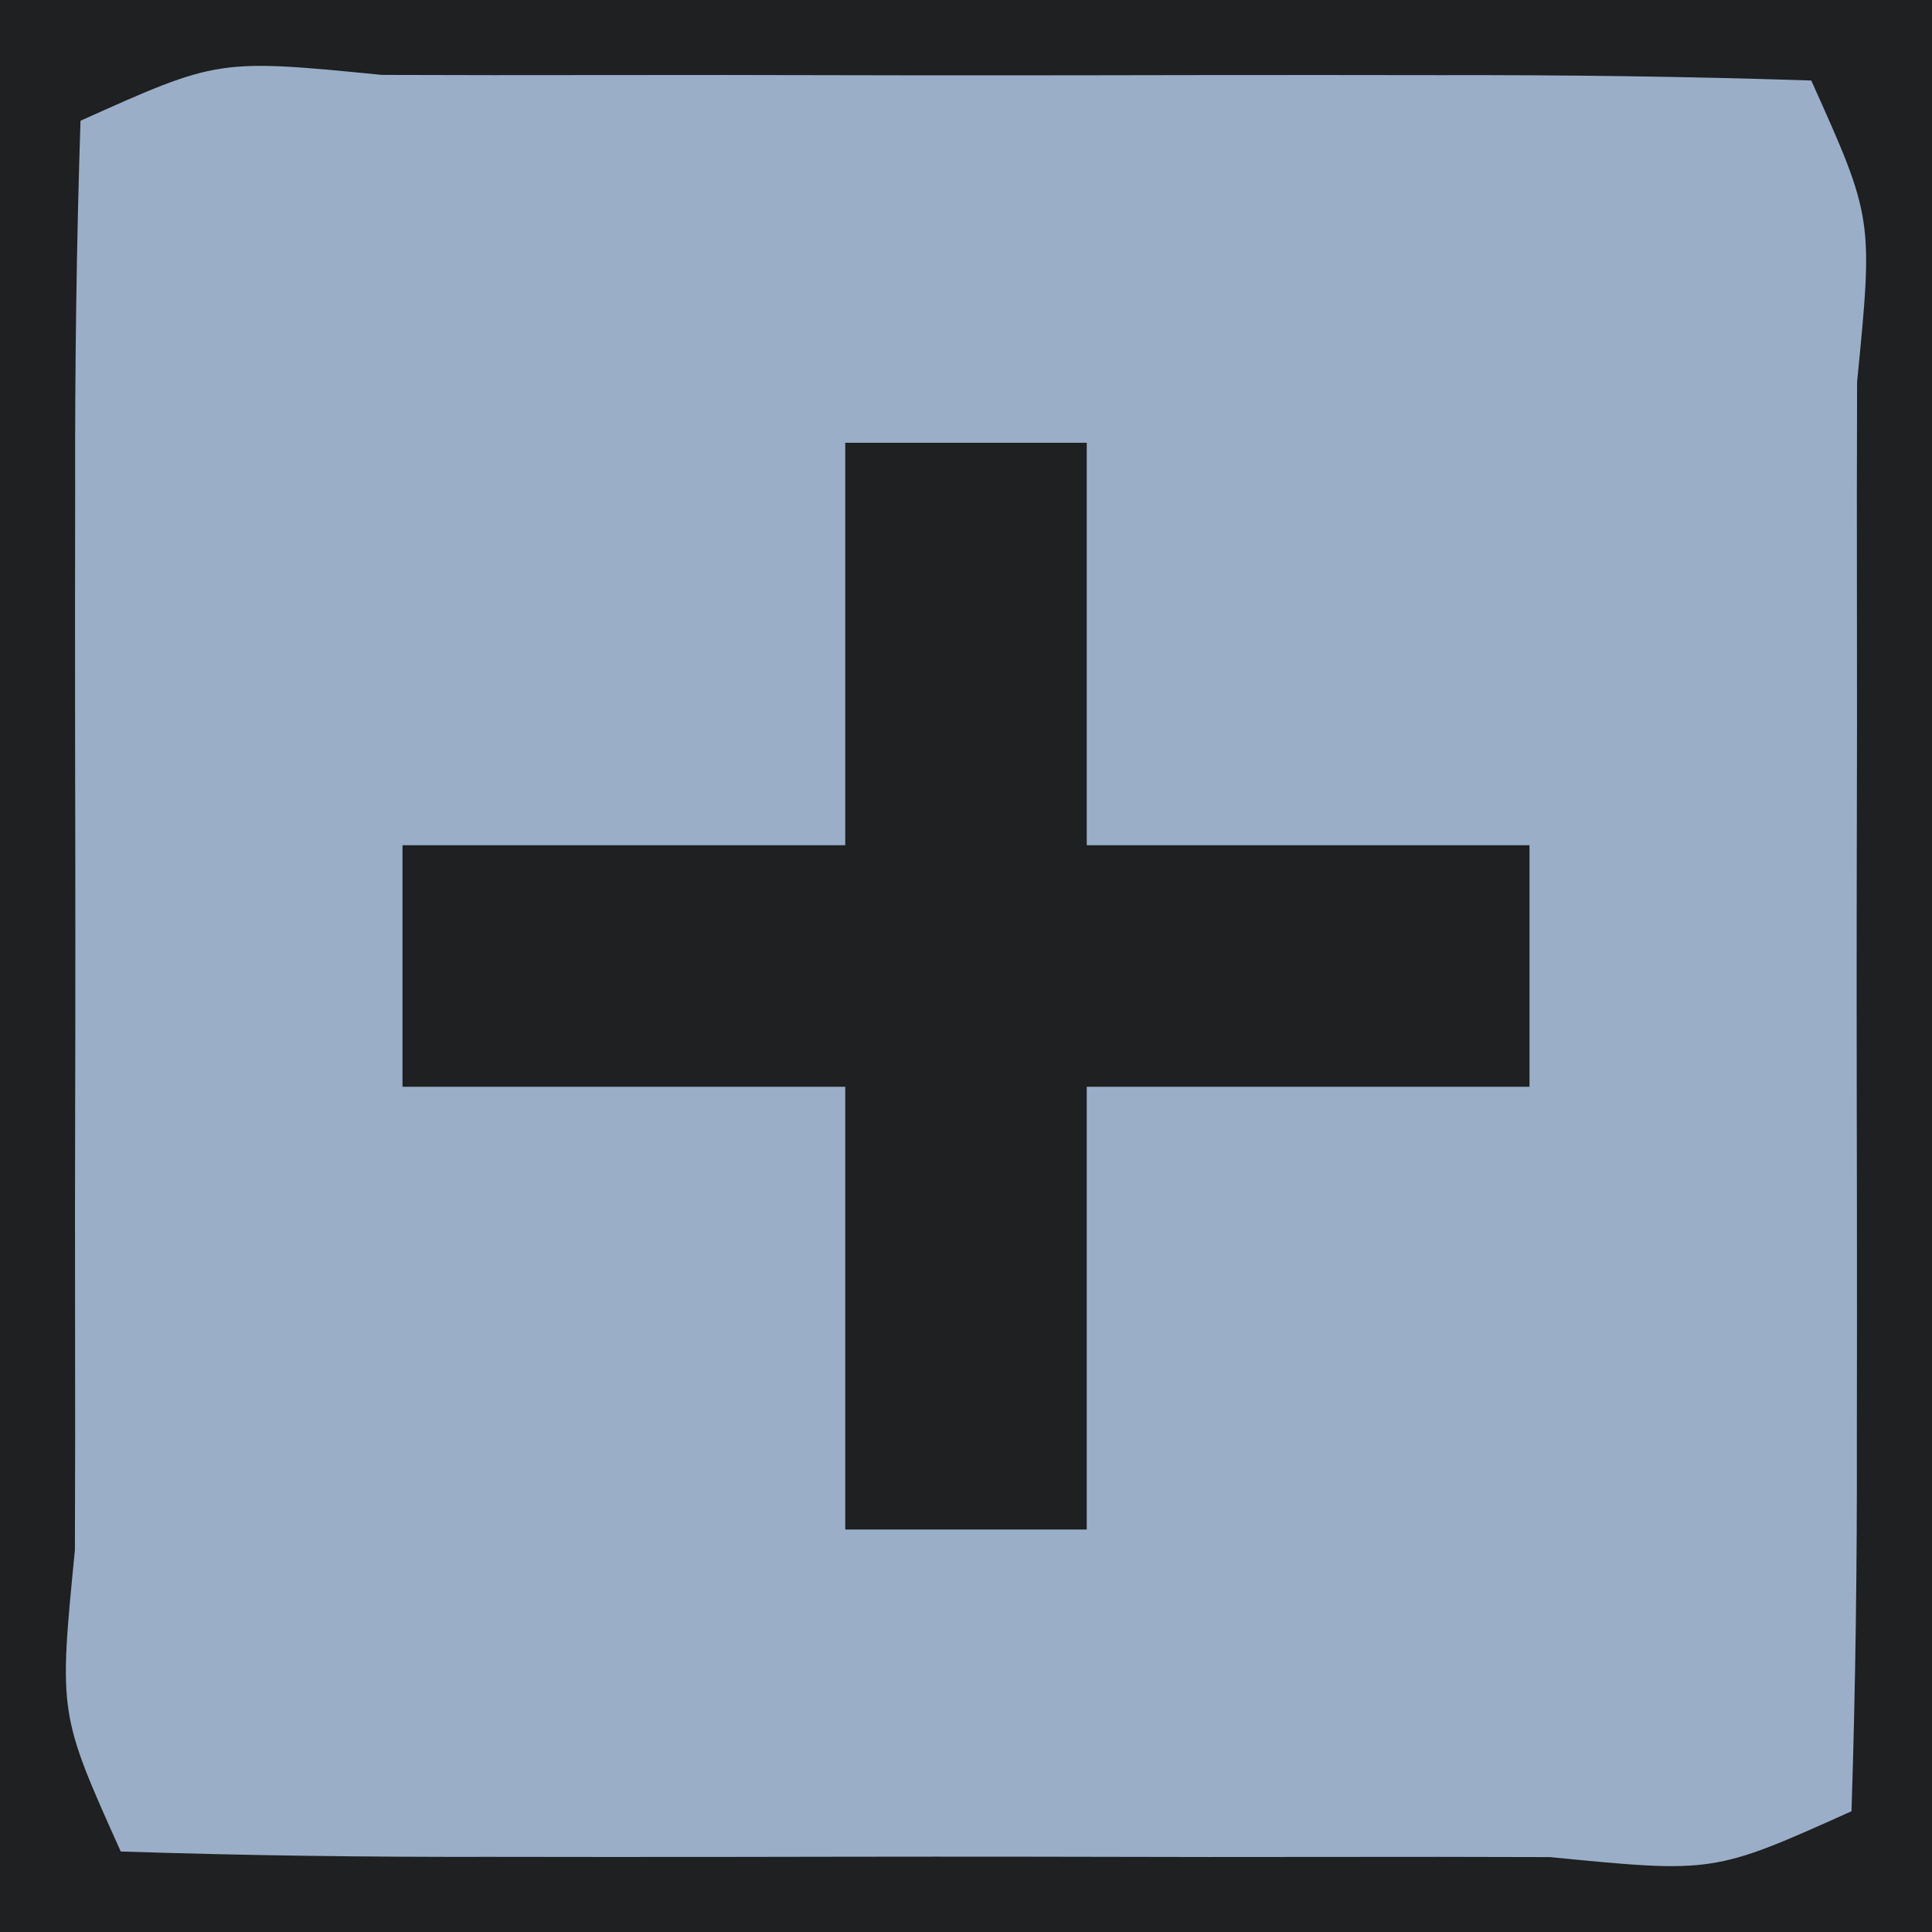 <?xml version="1.0" encoding="UTF-8"?>
<svg version="1.1" xmlns="http://www.w3.org/2000/svg" width="48" height="48">
<path d="M0 0 C15.84 0 31.68 0 48 0 C48 15.84 48 31.68 48 48 C32.16 48 16.32 48 0 48 C0 32.16 0 16.32 0 0 Z " fill="#9AAEC8" transform="translate(0,0)"/>
<path d="M0 0 C15.84 0 31.68 0 48 0 C48 15.84 48 31.68 48 48 C32.16 48 16.32 48 0 48 C0 32.16 0 16.32 0 0 Z M2 3 C1.899 6.091 1.86 9.159 1.867 12.25 C1.866 13.178 1.865 14.107 1.864 15.063 C1.864 17.031 1.865 18.998 1.87 20.965 C1.875 23.987 1.87 27.009 1.863 30.031 C1.864 31.938 1.865 33.844 1.867 35.75 C1.865 36.66 1.863 37.571 1.861 38.509 C1.461 42.577 1.461 42.577 3 46 C6.091 46.101 9.159 46.14 12.25 46.133 C13.178 46.134 14.107 46.135 15.063 46.136 C17.031 46.136 18.998 46.135 20.965 46.13 C23.987 46.125 27.009 46.13 30.031 46.137 C31.938 46.136 33.844 46.135 35.75 46.133 C37.116 46.136 37.116 46.136 38.509 46.139 C42.577 46.539 42.577 46.539 46 45 C46.101 41.909 46.14 38.841 46.133 35.75 C46.134 34.822 46.135 33.893 46.136 32.937 C46.136 30.969 46.135 29.002 46.13 27.035 C46.125 24.013 46.13 20.991 46.137 17.969 C46.136 16.062 46.135 14.156 46.133 12.25 C46.135 11.34 46.137 10.429 46.139 9.491 C46.539 5.423 46.539 5.423 45 2 C41.909 1.899 38.841 1.86 35.75 1.867 C34.822 1.866 33.893 1.865 32.937 1.864 C30.969 1.864 29.002 1.865 27.035 1.87 C24.013 1.875 20.991 1.87 17.969 1.863 C16.062 1.864 14.156 1.865 12.25 1.867 C11.34 1.865 10.429 1.863 9.491 1.861 C5.423 1.461 5.423 1.461 2 3 Z " fill="#1E2021" transform="translate(0,0)"/>
<path d="M0 0 C1.98 0 3.96 0 6 0 C6 3.3 6 6.6 6 10 C9.63 10 13.26 10 17 10 C17 11.98 17 13.96 17 16 C13.37 16 9.74 16 6 16 C6 19.63 6 23.26 6 27 C4.02 27 2.04 27 0 27 C0 23.37 0 19.74 0 16 C-3.63 16 -7.26 16 -11 16 C-11 14.02 -11 12.04 -11 10 C-7.37 10 -3.74 10 0 10 C0 6.7 0 3.4 0 0 Z " fill="#1E2021" transform="translate(21,11)"/>
</svg>
